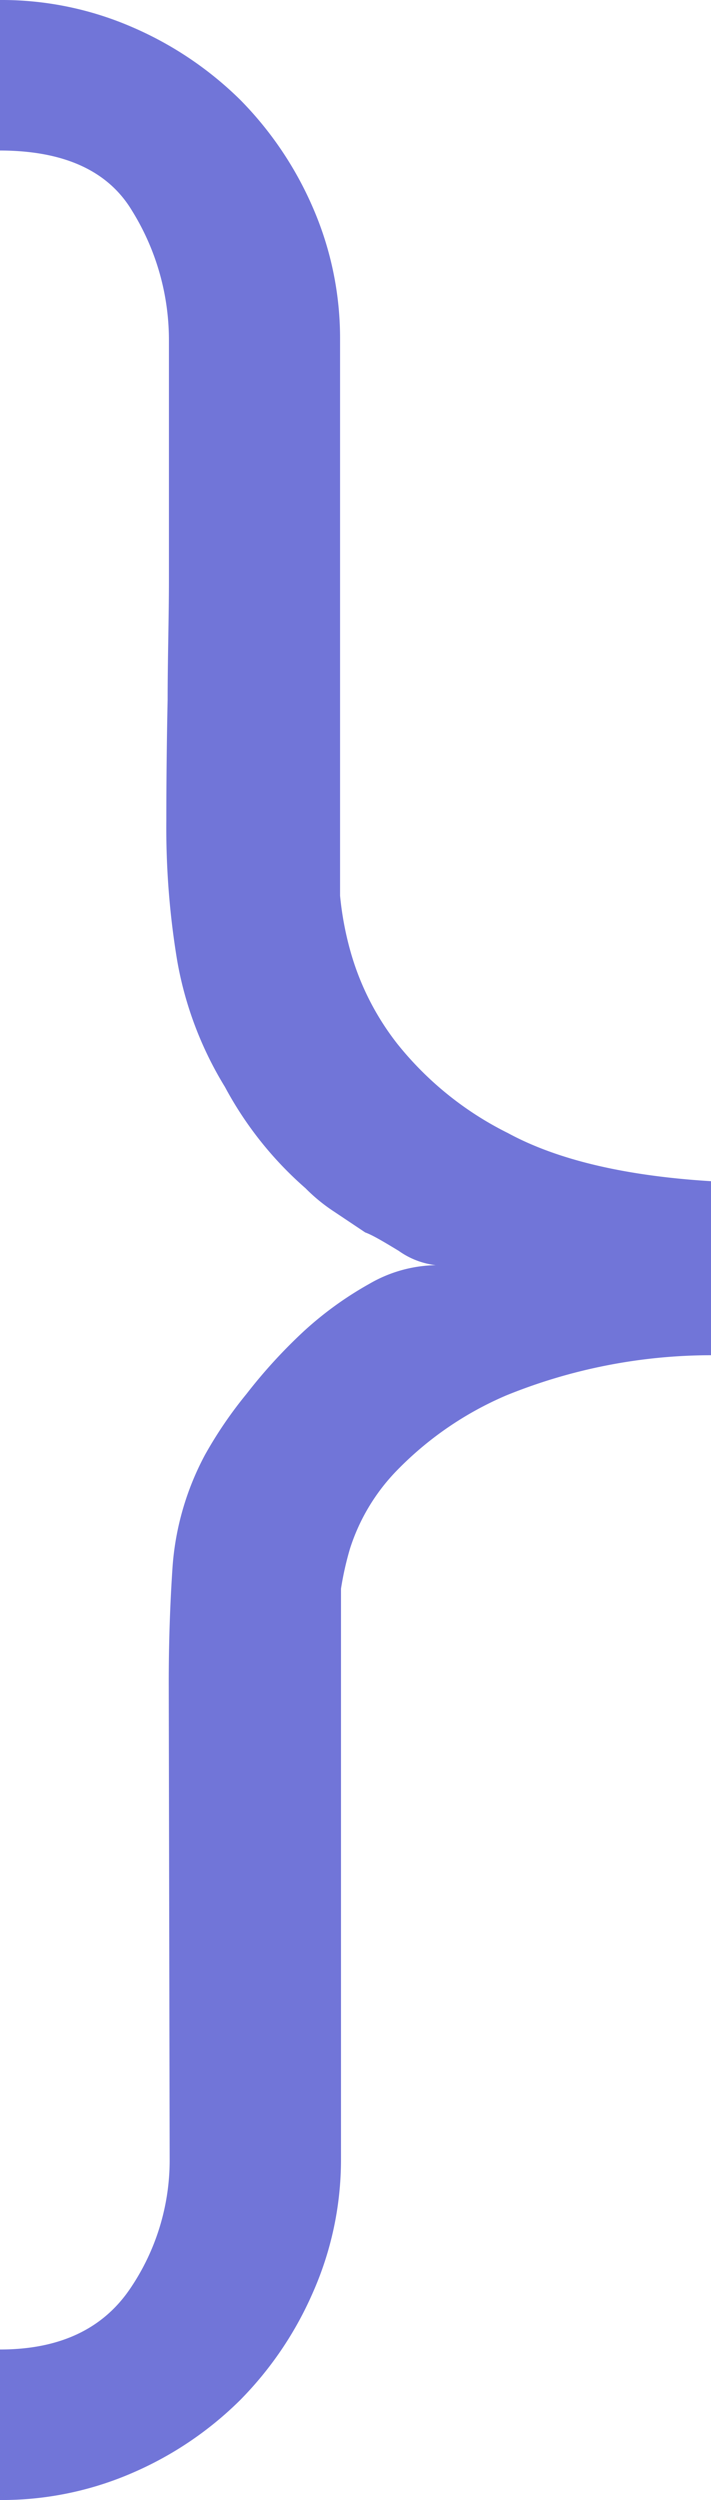 <svg xmlns="http://www.w3.org/2000/svg" viewBox="0 0 38.47 135.2"><defs><style>.cls-1{fill:#7175d8;opacity:1;}</style></defs><g id="Calque_2" data-name="Calque 2"><g id="Calque_1-2" data-name="Calque 1"><path class="cls-1" d="M9.13,91c0-2.16.07-4.26.21-6.32a15.14,15.14,0,0,1,1.75-6,22.58,22.58,0,0,1,2.25-3.3A28.23,28.23,0,0,1,16.43,72,18.86,18.86,0,0,1,20,69.42a7.39,7.39,0,0,1,3.58-1,4.3,4.3,0,0,1-2-.77c-.84-.51-1.45-.87-1.82-1l-1.69-1.13a9.4,9.4,0,0,1-1.54-1.26,19.47,19.47,0,0,1-4.36-5.48,19.46,19.46,0,0,1-2.59-6.87A43.81,43.81,0,0,1,9,44.36q0-3.22.07-6.52c0-2.2.07-4.38.07-6.53V18.39a13.27,13.27,0,0,0-2-7Q5.19,8.15,0,8.14V0A17.71,17.71,0,0,1,7.16,1.47,19.06,19.06,0,0,1,13,5.4a19.06,19.06,0,0,1,3.93,5.83,17.71,17.71,0,0,1,1.47,7.16V48.44a17.23,17.23,0,0,0,.56,3,14.42,14.42,0,0,0,2.53,5,17.78,17.78,0,0,0,6,4.84q4,2.17,11,2.6v9.41a29.48,29.48,0,0,0-11.09,2.17,18.24,18.24,0,0,0-6,4.14,10.75,10.75,0,0,0-2.46,4.14,16.78,16.78,0,0,0-.49,2.18v30.89A17.75,17.75,0,0,1,16.92,124,19.14,19.14,0,0,1,13,129.79a18.91,18.91,0,0,1-5.83,3.94A17.71,17.71,0,0,1,0,135.2v-8.14q4.77,0,7-3.23a12.35,12.35,0,0,0,2.18-7Z"/></g></g></svg>
